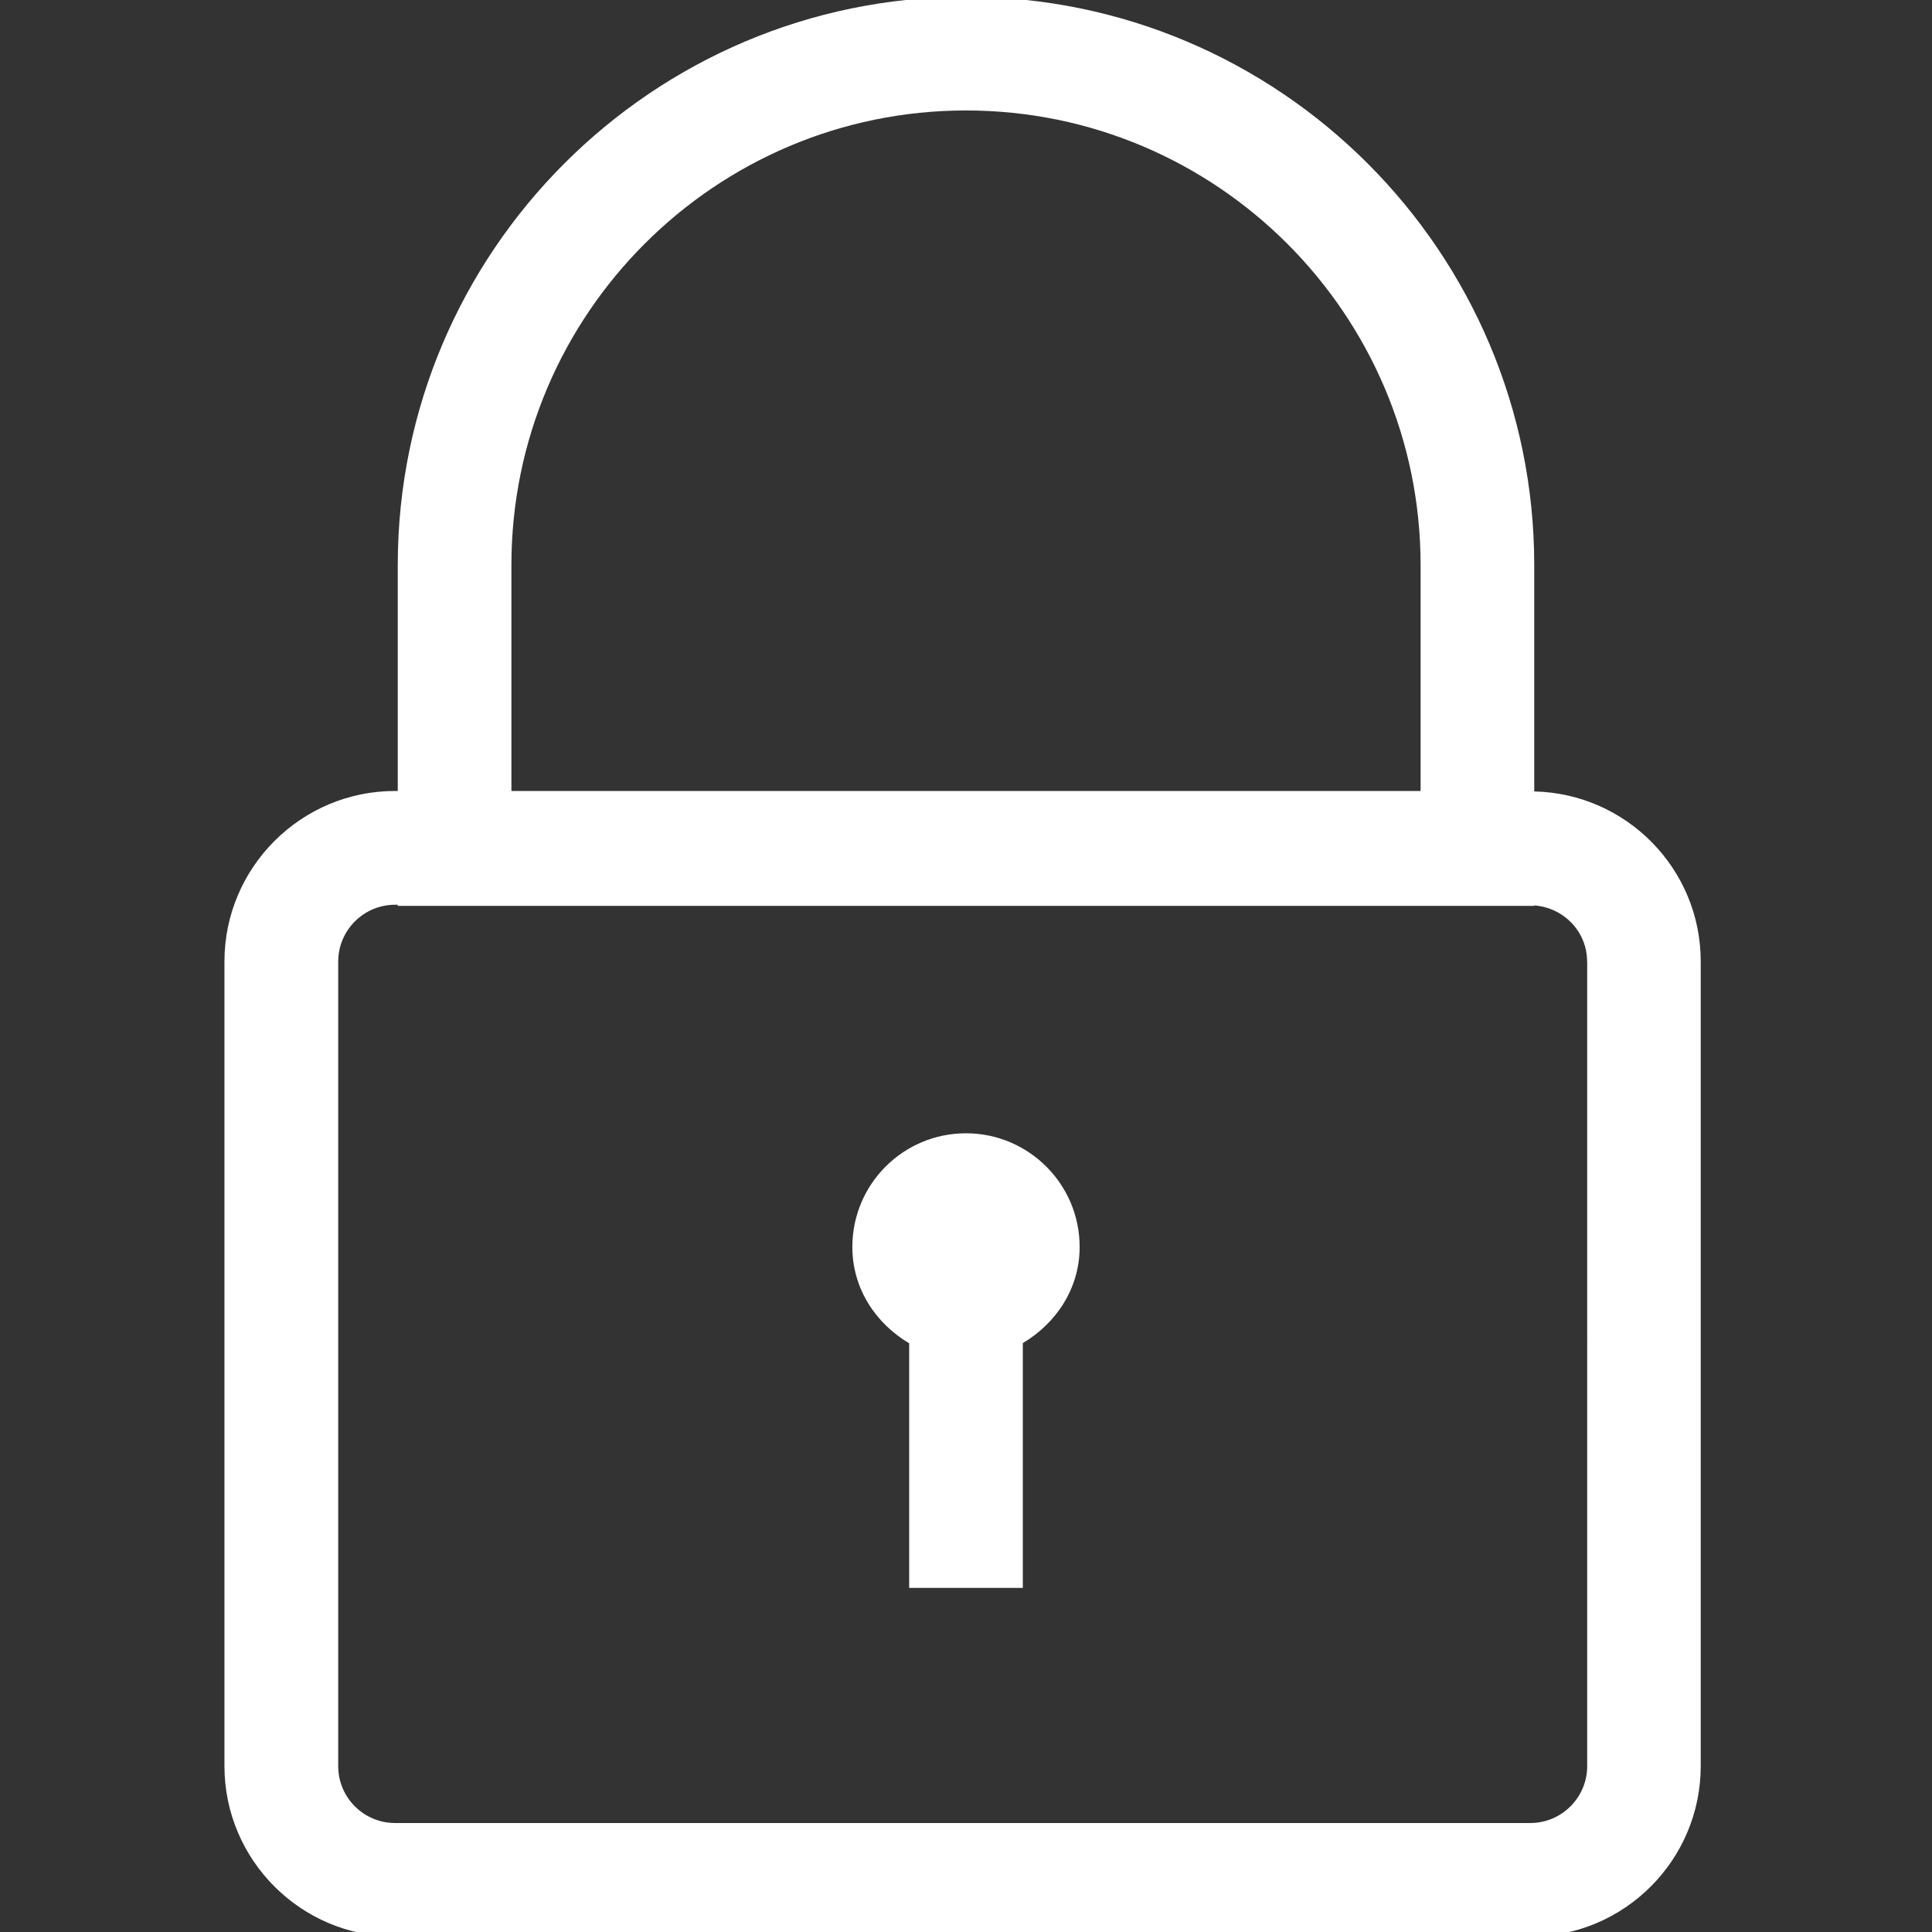 <svg xmlns="http://www.w3.org/2000/svg" width="17" height="17" viewBox="0 0 17 17"><rect x="0" y="0" width="17" height="17" fill="#333333" stroke="none"/><title>lock</title><path fill="#fff" d="M9.5 10.972c0 .366-.207.672-.5.846v2.154H8V11.82c-.294-.175-.5-.48-.5-.848 0-.552.447-1 1-1 .55 0 1 .447 1 1zm5.465-2.512v7.08c0 .827-.673 1.5-1.5 1.5h-9.99c-.826 0-1.5-.673-1.5-1.5V8.46c0-.827.674-1.5 1.5-1.5H3.5V4.972c0-2.757 2.243-5 5-5s5 2.243 5 5v1.992c.81.018 1.465.68 1.465 1.496zM4.5 6.96h8V4.972c0-2.206-1.794-4-4-4s-4 1.794-4 4V6.96zm9.465 1.5c0-.264-.207-.474-.465-.493v.004h-10v-.01h-.024c-.275 0-.5.224-.5.5v7.08c0 .276.225.5.5.5h9.99c.274 0 .5-.224.5-.5V8.46z"/></svg>